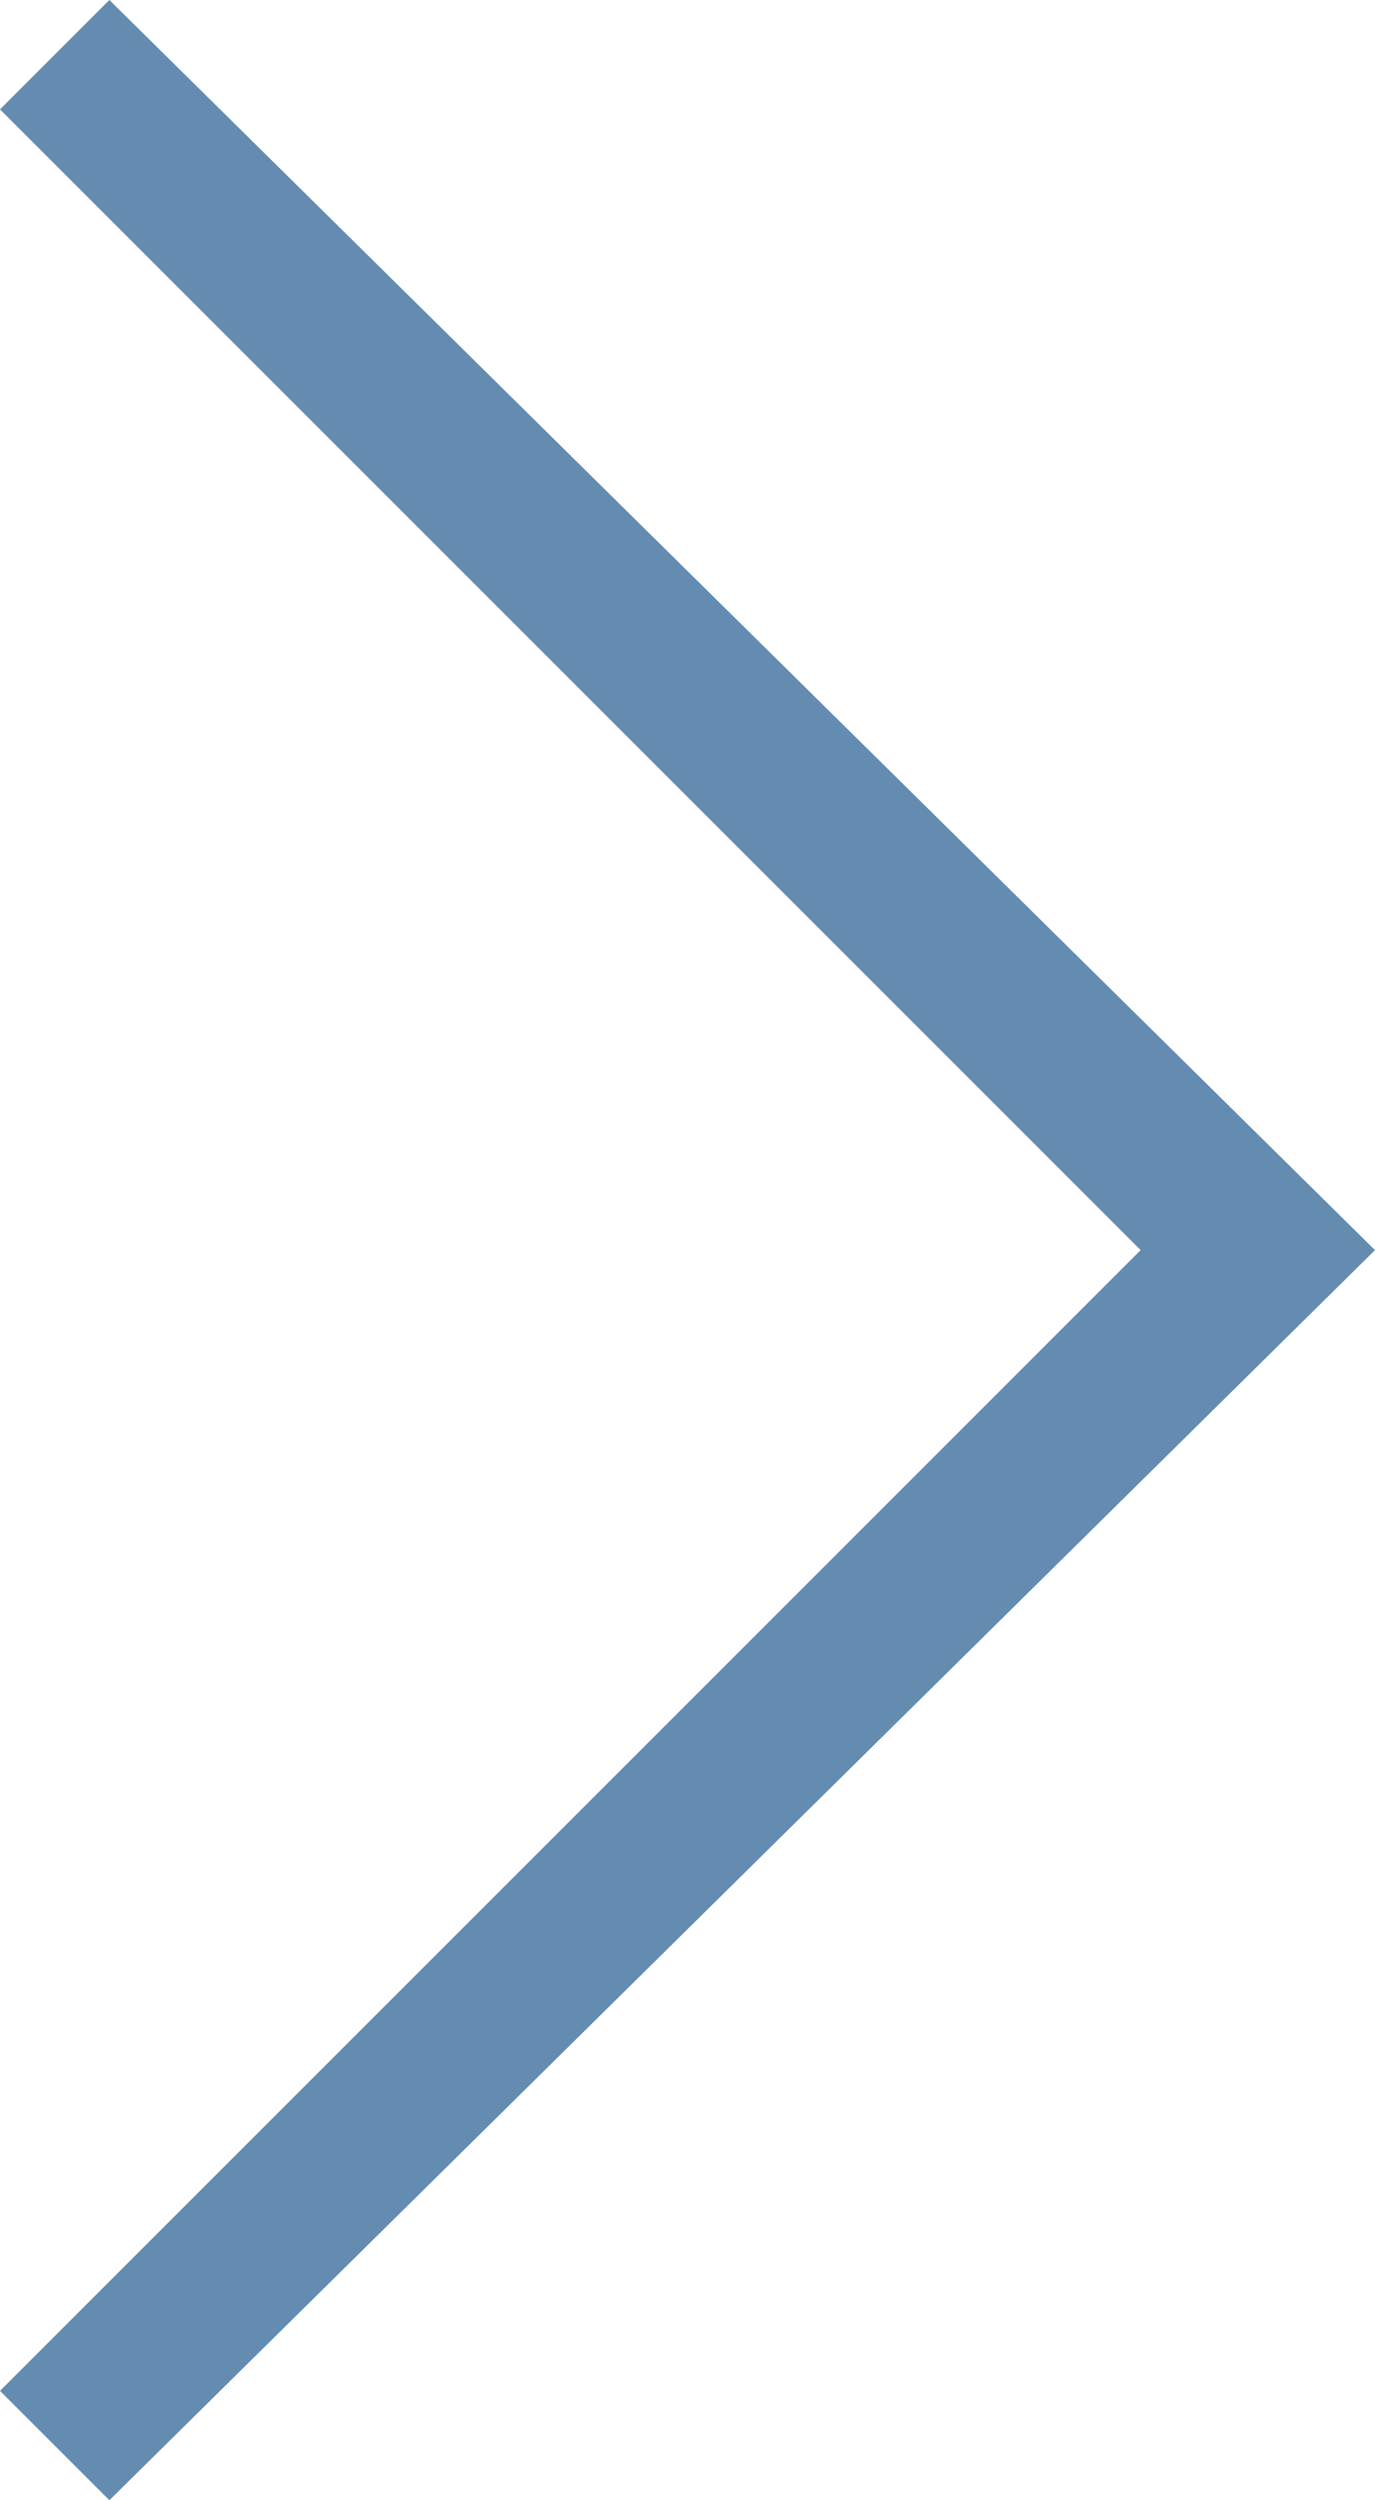 <svg xmlns="http://www.w3.org/2000/svg" xmlns:xlink="http://www.w3.org/1999/xlink" width="8.8" height="16" viewBox="0 0 8.8 16"><style type="text/css">.st0{fill:#648CB0;}</style><path id="SVGID_4_" class="st0" d="M8.8 8L.7 16l-.7-.7L7.3 8 0 .7.7 0z"/><defs><path id="SVGID_1_" d="M8.8 8L.7 16l-.7-.7L7.3 8 0 .7.7 0z"/></defs><clipPath id="SVGID_2_"><use xlink:href="#SVGID_1_" overflow="visible"/></clipPath></svg>